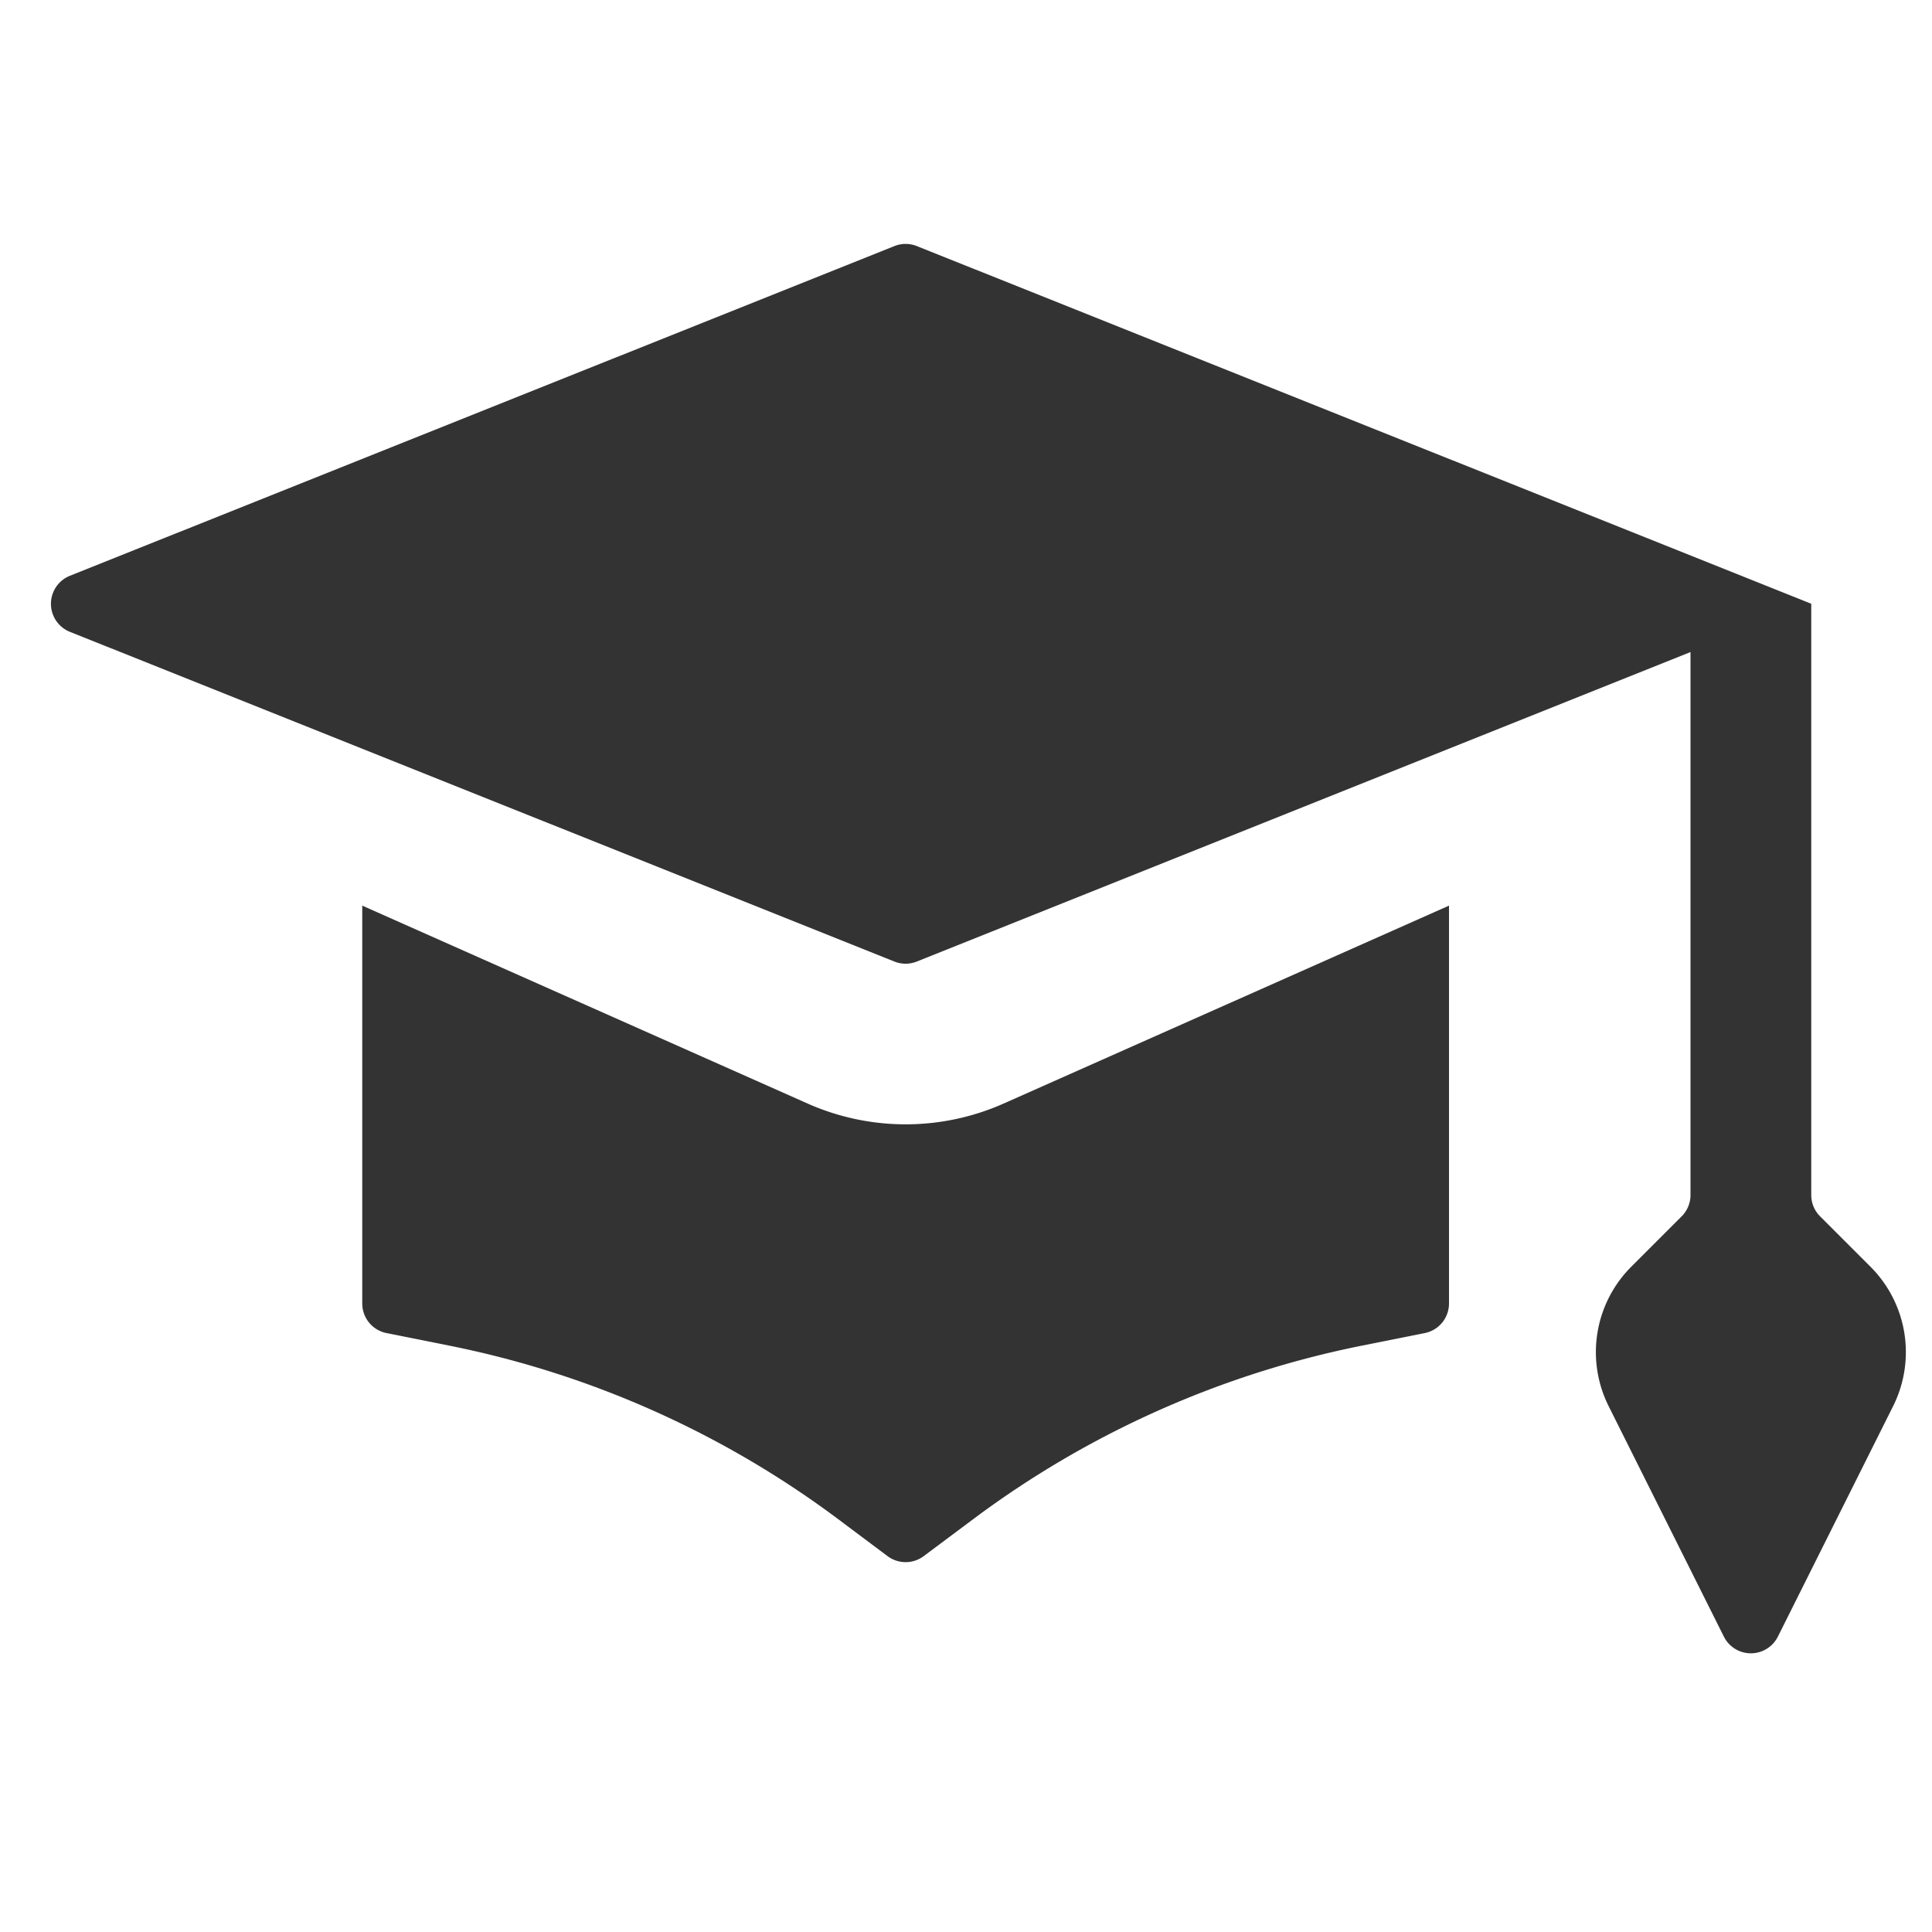 <svg xmlns="http://www.w3.org/2000/svg" width="16" height="16" fill="none"><path fill="#333" d="M.58 4.768l6.827-2.73a.25.25 0 0 1 .186 0L15 5v4.896c0 .067.026.13.073.177l.417.417a1 1 0 0 1 .188 1.155l-.954 1.908a.25.25 0 0 1-.448 0l-.954-1.908a1 1 0 0 1 .188-1.155l.417-.417A.25.25 0 0 0 14 9.896V5.4L7.593 7.963a.25.25 0 0 1-.186 0L.58 5.233a.25.25 0 0 1 0-.465z"/><path fill="#333" d="M3 10.795V7.5l3.688 1.639a2 2 0 0 0 1.624 0L12 7.5v3.295a.25.25 0 0 1-.201.245l-.52.104a8 8 0 0 0-3.23 1.445l-.399.298a.25.25 0 0 1-.3 0l-.398-.298a8 8 0 0 0-3.231-1.445l-.52-.104A.25.25 0 0 1 3 10.795z"/></svg>